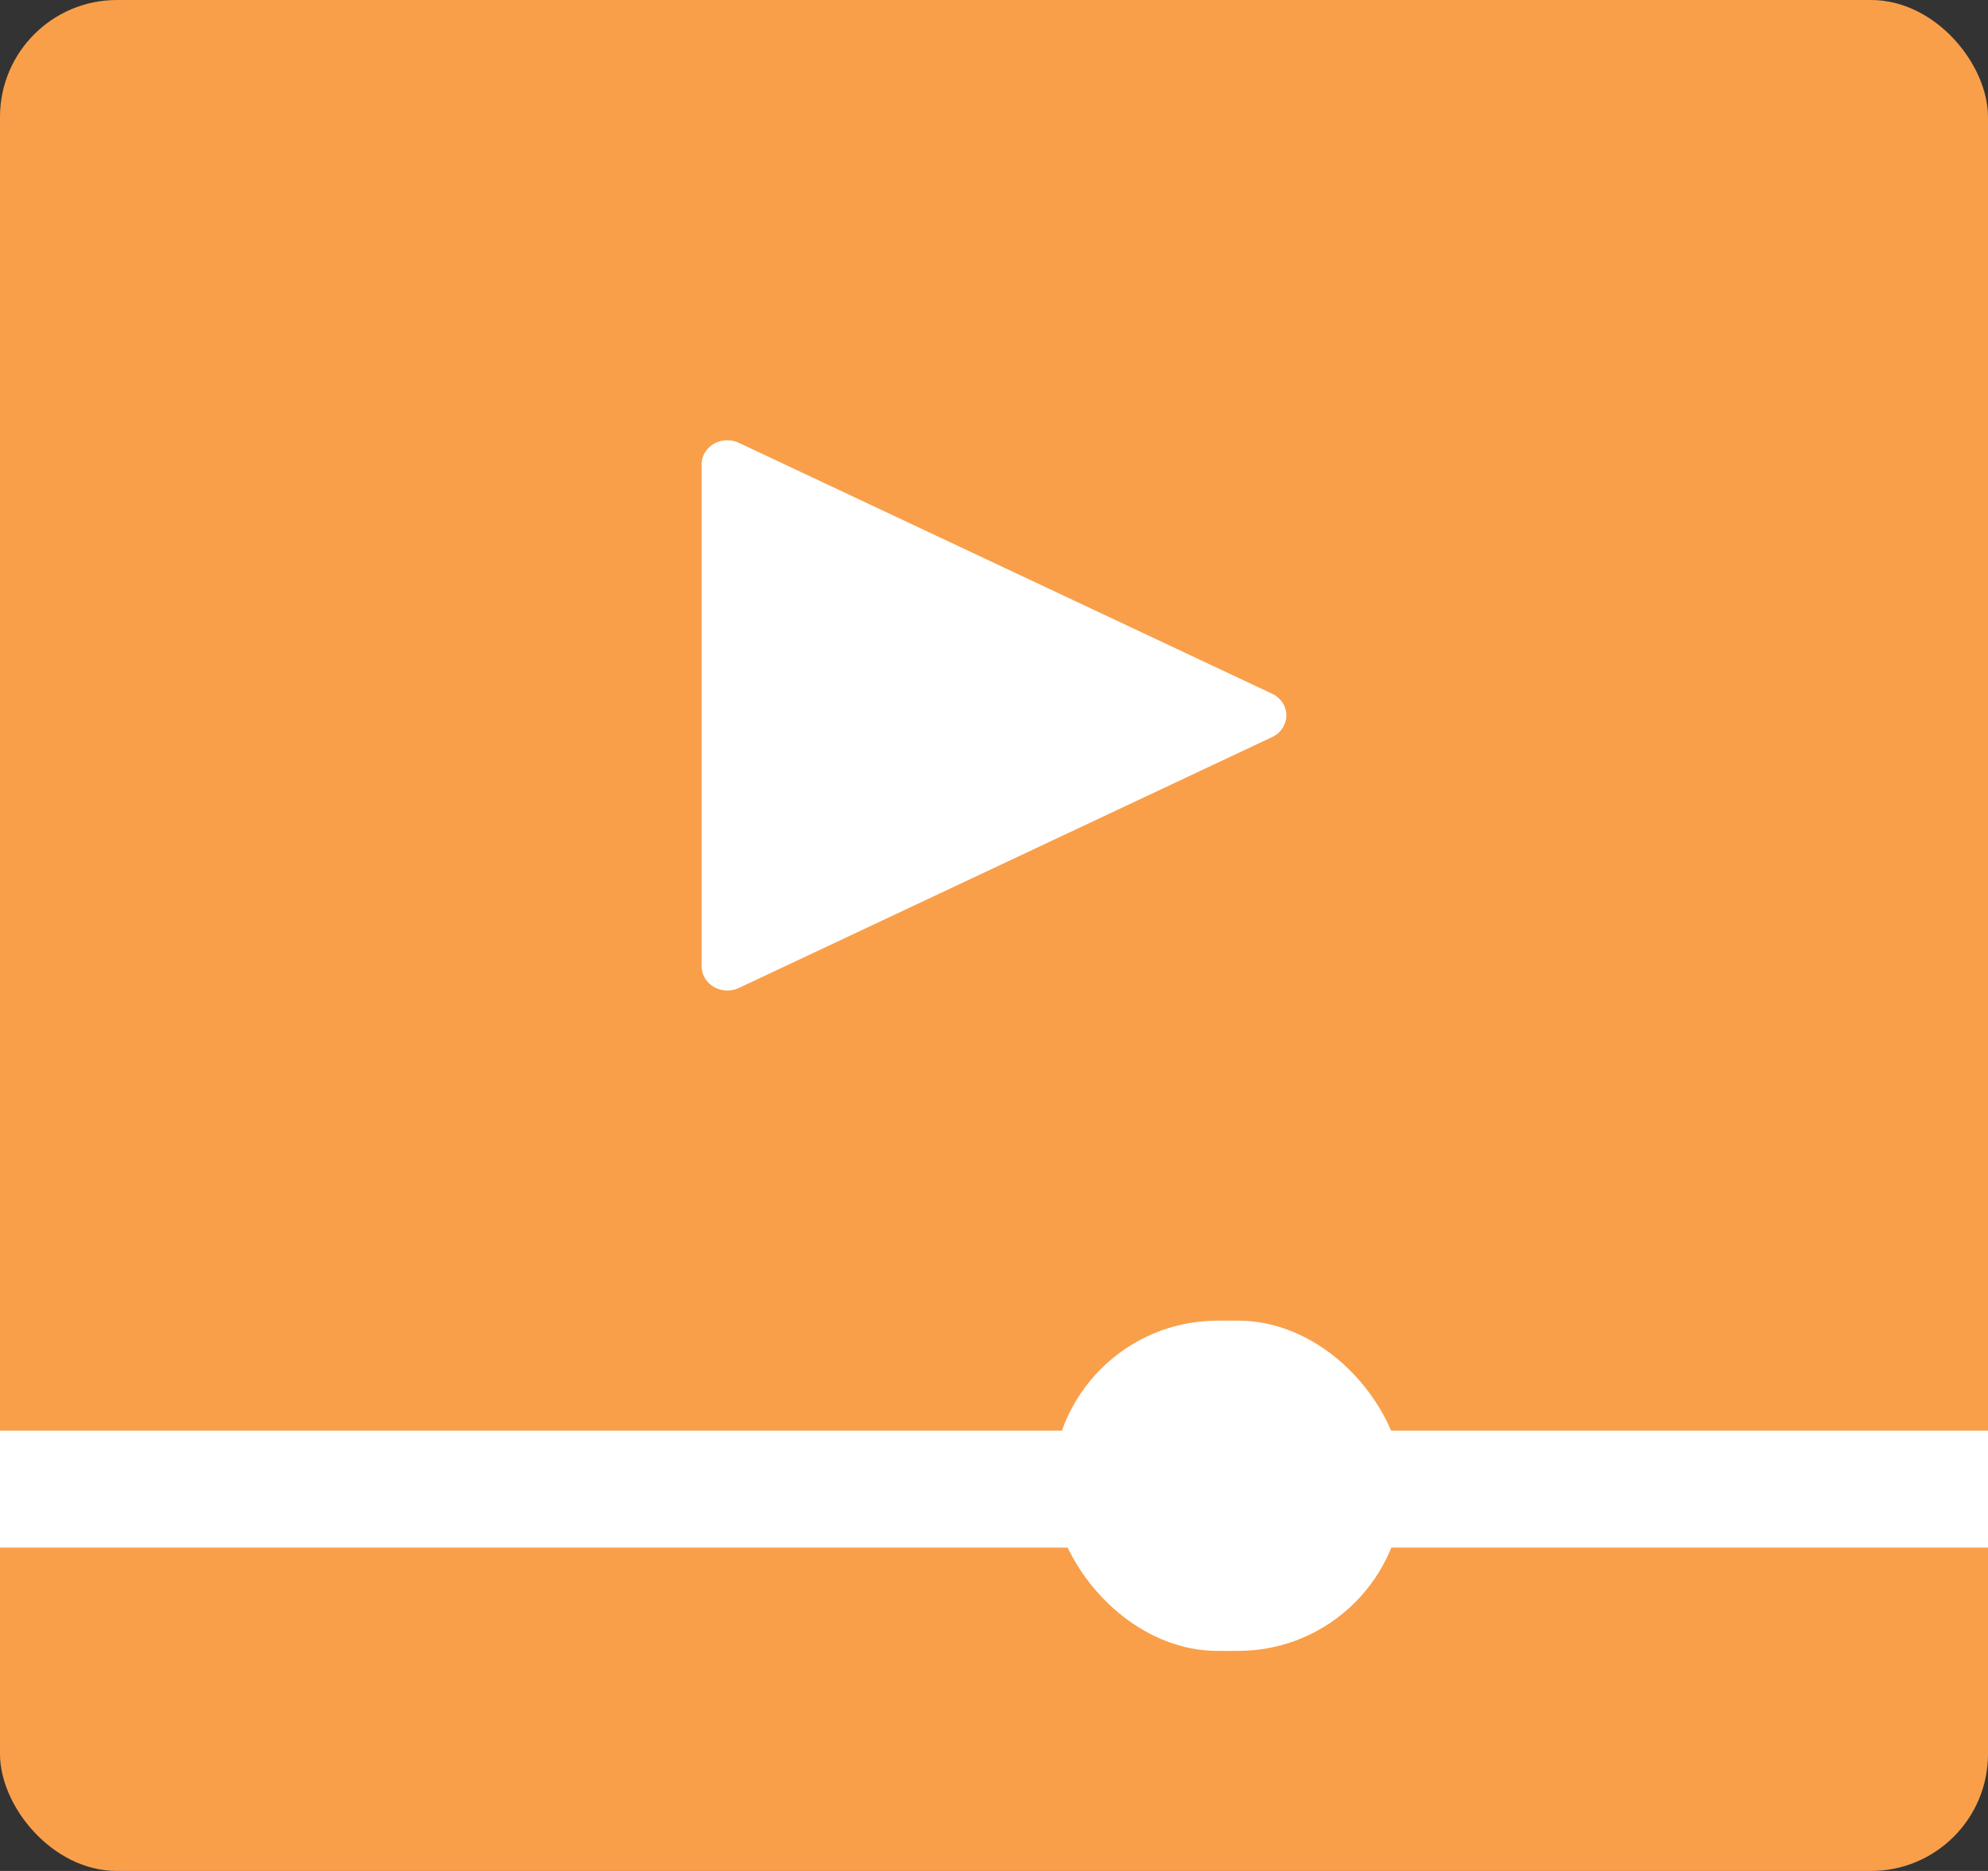 <?xml version="1.0" encoding="UTF-8"?>
<svg width="17px" height="16px" viewBox="0 0 17 16" version="1.1" xmlns="http://www.w3.org/2000/svg" xmlns:xlink="http://www.w3.org/1999/xlink">
    <rect x="0" y="0" width="17" height="16" fill="#333333" stroke="none"/>
    <title>WIP/Iconography/Video/Default</title>
    <g id="Player-Card---Player-Video" stroke="none" stroke-width="1" fill="none" fill-rule="evenodd">
        <g id="✅-iOS---Recent-Video---Old-News" transform="translate(-129, -123)">
            <g id="Player-and-tabs" transform="translate(0, 64)">
                <g id="Player-slots/Components/Indicators/One" transform="translate(72, 59)">
                    <g id="WIP/Iconography/Video/Default" transform="translate(57, 0)">
                        <g id="video-v4">
                            <rect id="Rectangle" fill="#F99F4A" x="0" y="0" width="17" height="16" rx="1"></rect>
                            <rect id="Rectangle" fill="#FFFFFF" x="9" y="11.294" width="3" height="2.824" rx="1.412"></rect>
                            <path d="M6.318,3.787 L10.879,5.933 C10.987,5.984 11.031,6.108 10.977,6.21 C10.956,6.25 10.921,6.283 10.879,6.303 L6.318,8.449 C6.209,8.5 6.077,8.458 6.023,8.356 C6.008,8.328 6,8.296 6,8.264 L6,3.971 C6,3.857 6.098,3.765 6.22,3.765 C6.254,3.765 6.287,3.772 6.318,3.787 Z" id="Path" fill="#FFFFFF"></path>
                        </g>
                        <rect id="Rectangle" fill="#FFFFFF" x="0" y="12.235" width="17" height="1"></rect>
                    </g>
                </g>
            </g>
        </g>
    </g>
</svg>